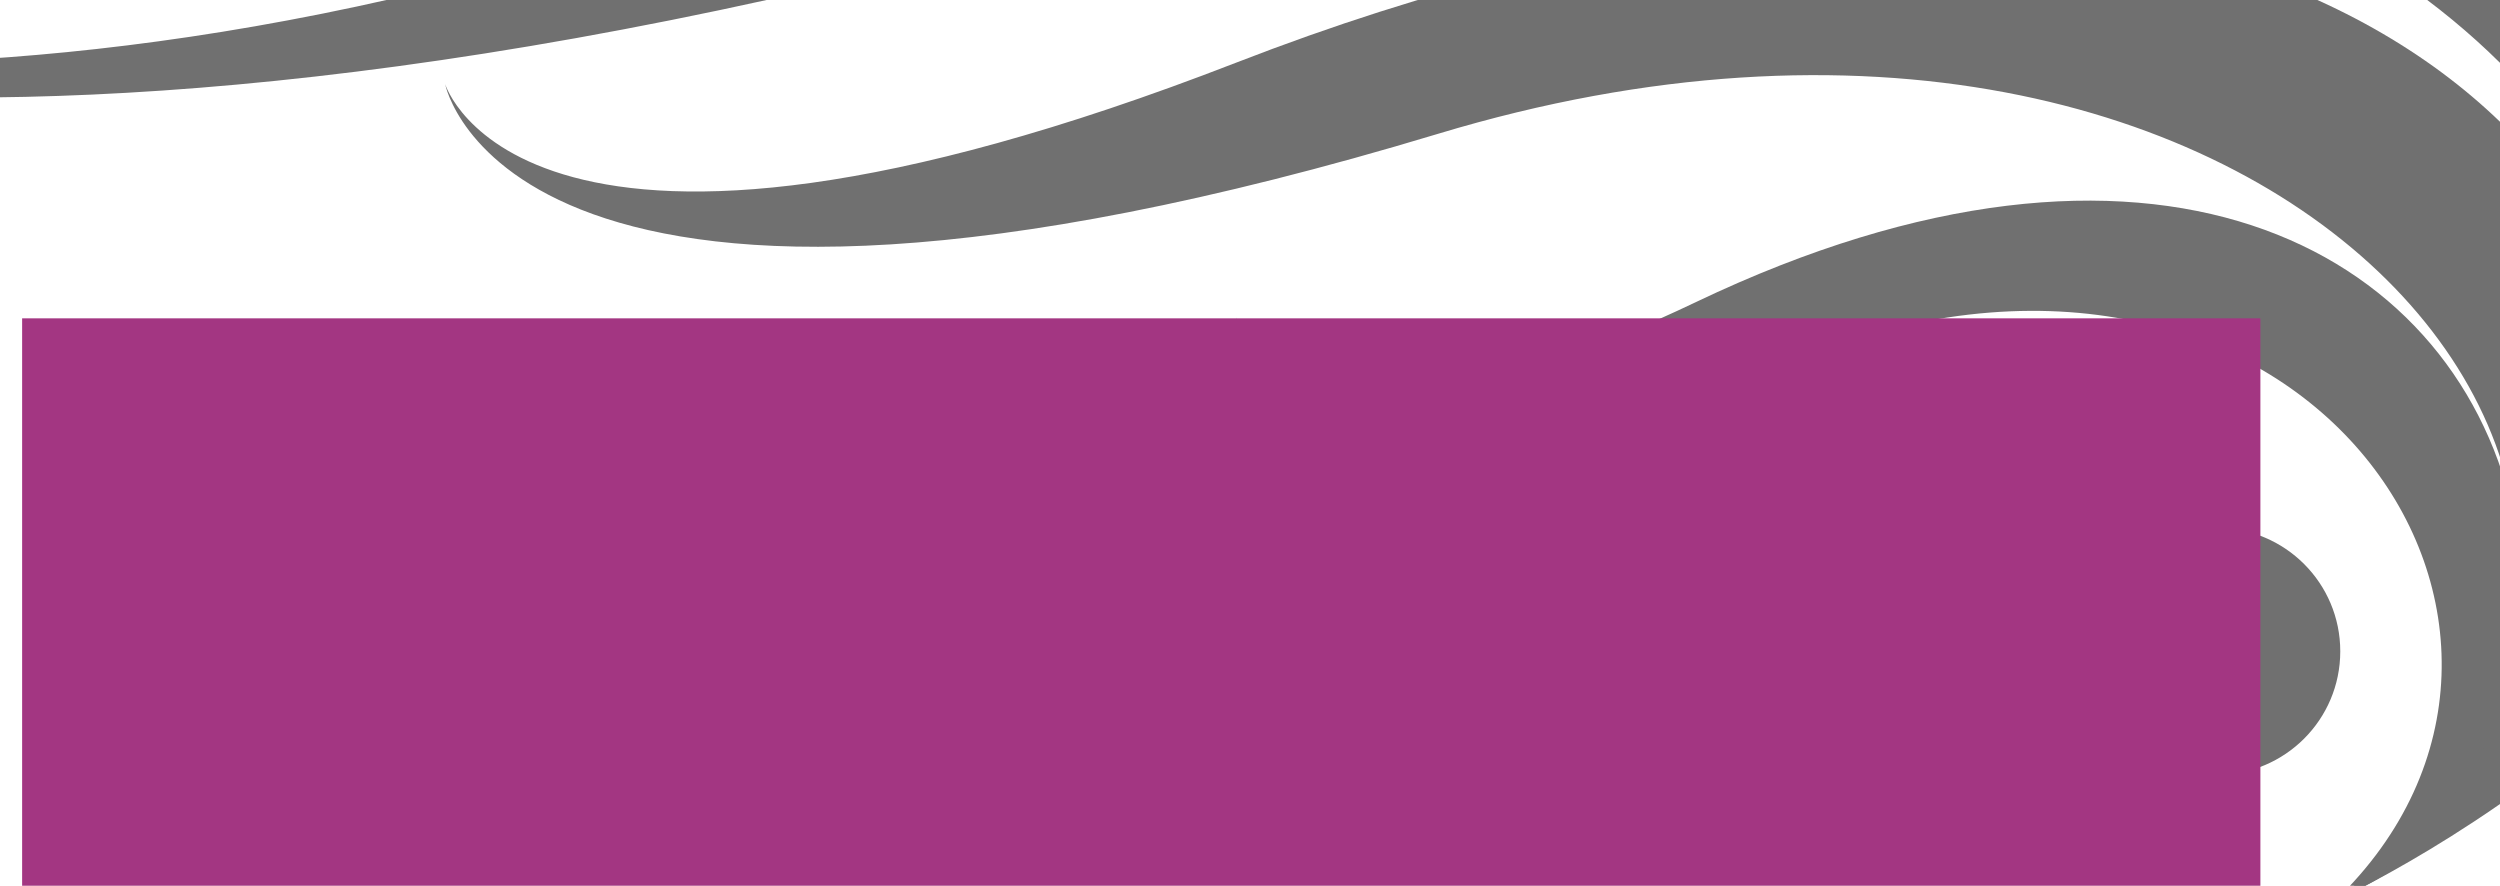 <?xml version="1.0" encoding="UTF-8" standalone="no"?>
<!-- Created with Inkscape (http://www.inkscape.org/) -->

<svg
   xmlns:dc="http://purl.org/dc/elements/1.1/"
   xmlns:cc="http://creativecommons.org/ns#"
   xmlns:rdf="http://www.w3.org/1999/02/22-rdf-syntax-ns#"
   xmlns:svg="http://www.w3.org/2000/svg"
   xmlns="http://www.w3.org/2000/svg"
   xmlns:sodipodi="http://sodipodi.sourceforge.net/DTD/sodipodi-0.dtd"
   xmlns:inkscape="http://www.inkscape.org/namespaces/inkscape"
   width="248.218mm"
   height="87.943mm"
   viewBox="0 0 248.218 87.943"
   version="1.1"
   id="svg8"
   inkscape:version="0.92.4 (5da689c313, 2019-01-14)"
   sodipodi:docname="logovinge.svg"
   inkscape:export-filename="C:\Users\Fredrik\OneDrive - UiT Office 365\Nettsted\moderne\Pictures\wing.png"
   inkscape:export-xdpi="111"
   inkscape:export-ydpi="111">
  <defs
     id="defs2" />
  <sodipodi:namedview
     id="base"
     pagecolor="#ffffff"
     bordercolor="#666666"
     borderopacity="1.0"
     inkscape:pageopacity="0.0"
     inkscape:pageshadow="2"
     inkscape:zoom="0.7"
     inkscape:cx="313.19882"
     inkscape:cy="96.299852"
     inkscape:document-units="mm"
     inkscape:current-layer="layer3"
     showgrid="false"
     showguides="true"
     inkscape:window-width="1920"
     inkscape:window-height="986"
     inkscape:window-x="-11"
     inkscape:window-y="-11"
     inkscape:window-maximized="1" />
  <g
     inkscape:groupmode="layer"
     id="layer3"
     inkscape:label="Layer 3"
     style="display:inline"
     transform="translate(46.086,2.22)">
    <path
       style="fill:#707070;fill-opacity:1;stroke:none;stroke-width:1.781;stroke-linecap:butt;stroke-linejoin:miter;stroke-miterlimit:4;stroke-dasharray:none;stroke-opacity:1"
       d="m 185.748,87.235 c 0,0 40.756,-17.862 30.297,-54.463 C 205.585,-3.83 154.28,-26.139 76.638,4.005 5.854,31.486 -1.888,6.133 -1.888,6.133 c 0,0 6.294,32.788 98.596,4.928 84.397,-25.475 137.01,38.694 89.04,76.174 z"
       id="path6299-6-7"
       inkscape:connector-curvature="0"
       sodipodi:nodetypes="csscsc" />
    <path
       style="fill:#707070;fill-opacity:1;stroke:none;stroke-width:2.351;stroke-linecap:butt;stroke-linejoin:miter;stroke-miterlimit:4;stroke-dasharray:none;stroke-opacity:1"
       d="m 185.748,87.235 c 0,0 61.417,-28.012 49.662,-75.171 C 225.2,-28.898 151.079,-64.563 46.803,-20.03 -42.566,18.136 -101.649,-0.391 -101.649,-0.391 c 0,0 49.525,24.664 175.867,-13.416 C 192.282,-49.392 262.879,38.466 185.748,87.235 Z"
       id="path6299-6-7-8"
       inkscape:connector-curvature="0"
       sodipodi:nodetypes="csscsc" />
    <path
       style="fill:#707070;fill-opacity:1;stroke:none;stroke-width:1.148;stroke-linecap:butt;stroke-linejoin:miter;stroke-miterlimit:4;stroke-dasharray:none;stroke-opacity:1"
       d="m 185.748,87.235 c 0,0 23.691,-12.763 17.611,-38.918 C 197.278,22.162 167.456,6.221 122.324,27.761 81.179,47.398 76.679,29.282 76.679,29.282 c 0,0 3.658,23.43 57.312,3.521 49.059,-18.203 79.641,27.65 51.757,54.432 z"
       id="path6299-6-7-0"
       inkscape:connector-curvature="0"
       sodipodi:nodetypes="csscsc" />
    <circle
       style="opacity:1;fill:#707070;fill-opacity:1;stroke:none;stroke-width:2.16;stroke-miterlimit:4;stroke-dasharray:none;stroke-opacity:1"
       id="path817"
       cx="174.014"
       cy="62.45"
       r="12.259" />
  </g>
  <g
     inkscape:groupmode="layer"
     id="layer2"
     inkscape:label="Layer 2"
     transform="translate(46.086,2.22)"
     style="display:inline">
    <g
       transform="translate(-40.2,39.719)"
       id="layer1-1"
       inkscape:label="Layer 1">
      <flowRoot
         transform="matrix(1.502,0,0,1.502,-196.803,-318.806)"
         style="font-style:normal;font-variant:normal;font-weight:normal;font-stretch:normal;font-size:40px;line-height:1.25;font-family:'Gill Sans MT';-inkscape-font-specification:'Gill Sans MT';letter-spacing:0px;word-spacing:0px;fill:#a33682;fill-opacity:1;stroke:none"
         id="flowRoot815"
         xml:space="preserve"><flowRegion
           style="font-style:normal;font-variant:normal;font-weight:normal;font-stretch:normal;font-family:'Gill Sans MT';-inkscape-font-specification:'Gill Sans MT';fill:#a33682;fill-opacity:1"
           id="flowRegion817"><rect
             style="font-style:normal;font-variant:normal;font-weight:normal;font-stretch:normal;font-family:'Gill Sans MT';-inkscape-font-specification:'Gill Sans MT';fill:#a33682;fill-opacity:1"
             y="205.377"
             x="128.571"
             height="47.843"
             width="147.957"
             id="rect819" /></flowRegion><flowPara
           id="flowPara821"><flowSpan
   id="flowSpan840"
   style="fill:#707070;fill-opacity:1">Fred</flowSpan>Med</flowPara></flowRoot>    </g>
  </g>
  <g
     inkscape:label="Layer 1"
     inkscape:groupmode="layer"
     id="layer1"
     transform="translate(46.086,2.22)" />
</svg>
